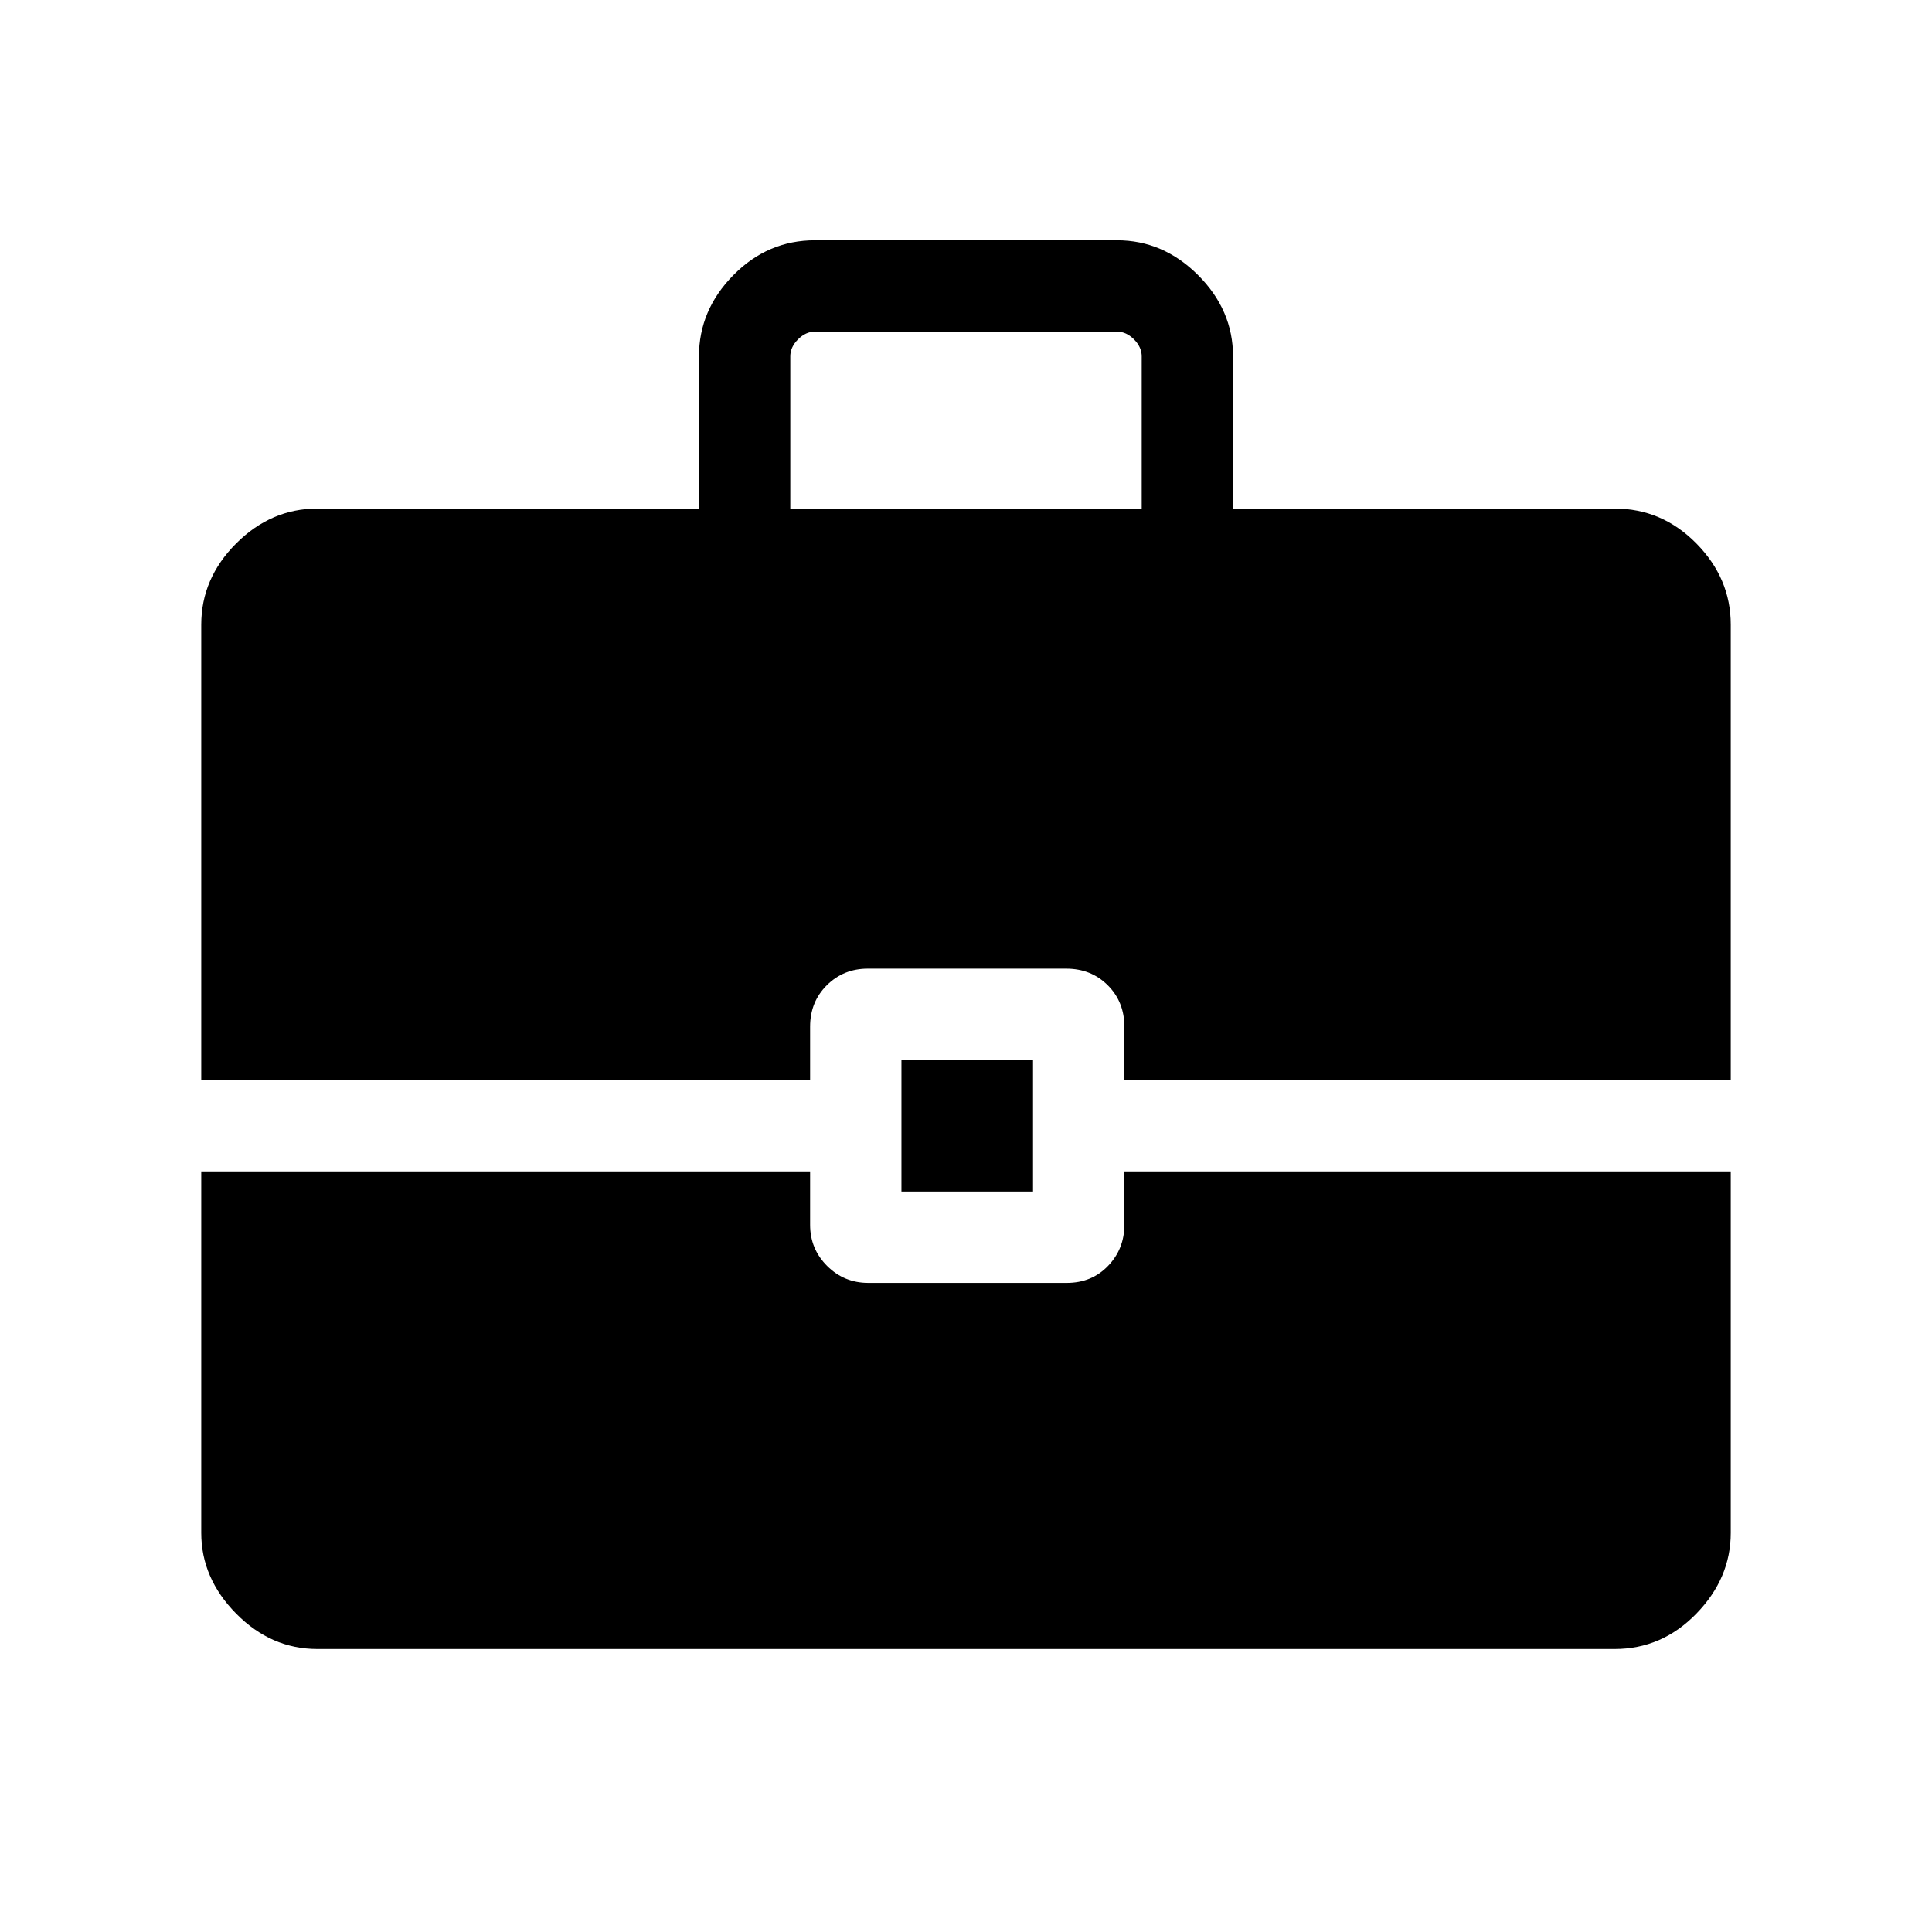<svg xmlns="http://www.w3.org/2000/svg" width="48" height="48" viewBox="0 96 960 960"><path d="M100.001 632.693V406.386q0-23 17.347-40.346 17.346-17.346 40.346-17.346h189.615V273.08q0-23 17.082-40.346 17.081-17.346 40.61-17.346h149.998q23 0 40.346 17.346 17.346 17.346 17.346 40.346v75.614h189.615q23.529 0 40.611 17.346 17.082 17.346 17.082 40.346v226.307H558.691v-26.538q0-12.356-8.258-20.601t-20.634-8.245h-98.644q-12 0-20.308 8.245t-8.308 20.601v26.538H100.001Zm292.692-283.999h174.614V273.08q0-4.616-3.846-8.462-3.846-3.847-8.462-3.847H405.001q-4.616 0-8.462 3.847-3.846 3.846-3.846 8.462v75.614Zm55.23 339.383v-65.385h65.385v65.385h-65.385ZM157.694 915.383q-23 0-40.346-17.581-17.347-17.582-17.347-40.111V678.076h302.538v26.539q0 11.98 8.446 20.413t20.446 8.433h98.645q12.375 0 20.495-8.433 8.12-8.433 8.12-20.413v-26.539h301.308v179.615q0 22.529-17.082 40.111-17.082 17.581-40.611 17.581H157.694Z"/></svg>